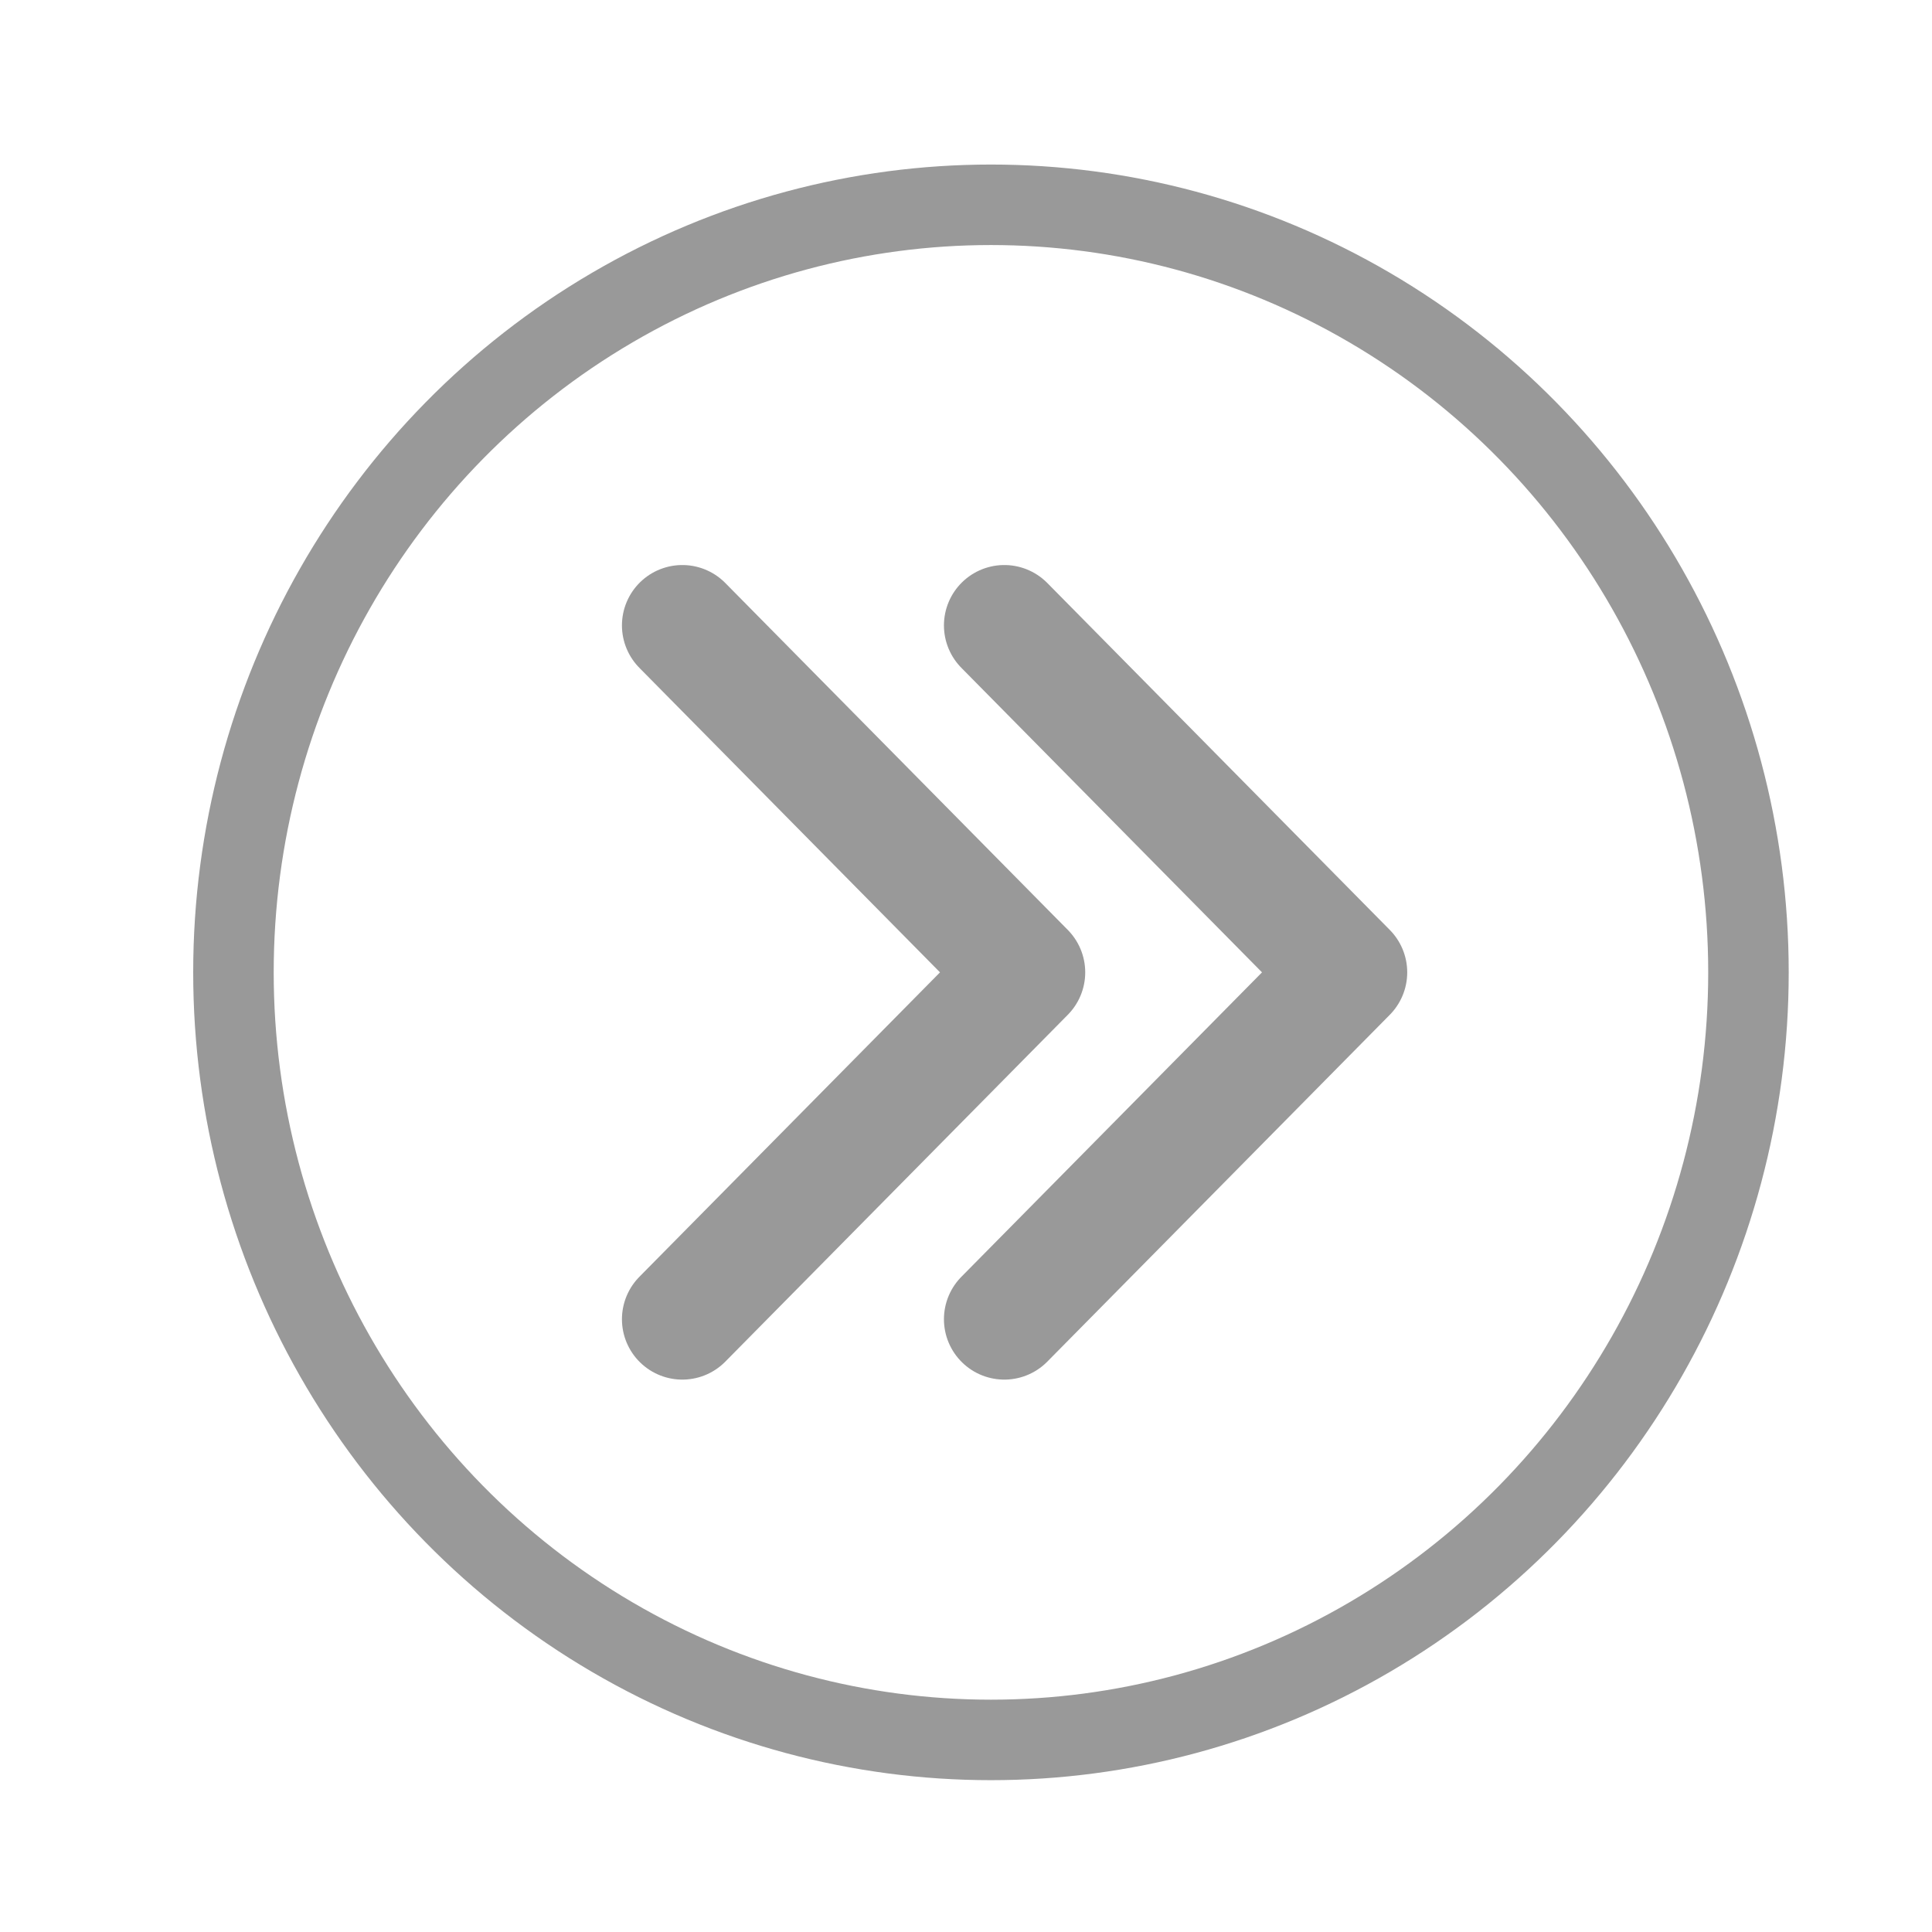 <svg xmlns="http://www.w3.org/2000/svg" width="24" height="24" viewBox="0 0 24 24">
    <g fill="none" fill-rule="evenodd" stroke="#999" transform="translate(2.4 1.6)">
        <ellipse cx="9.91" cy="10.479" rx="9.41" ry="9.535"/>
        <path stroke-linecap="round" stroke-linejoin="round" stroke-width="1.5" d="M6.076 6.169L10.331 10.479 6.076 14.788"/>
        <path stroke-linecap="round" stroke-linejoin="round" stroke-width="1.5" d="M10.076 6.169L14.331 10.479 10.076 14.788"/>
    </g>
</svg>
